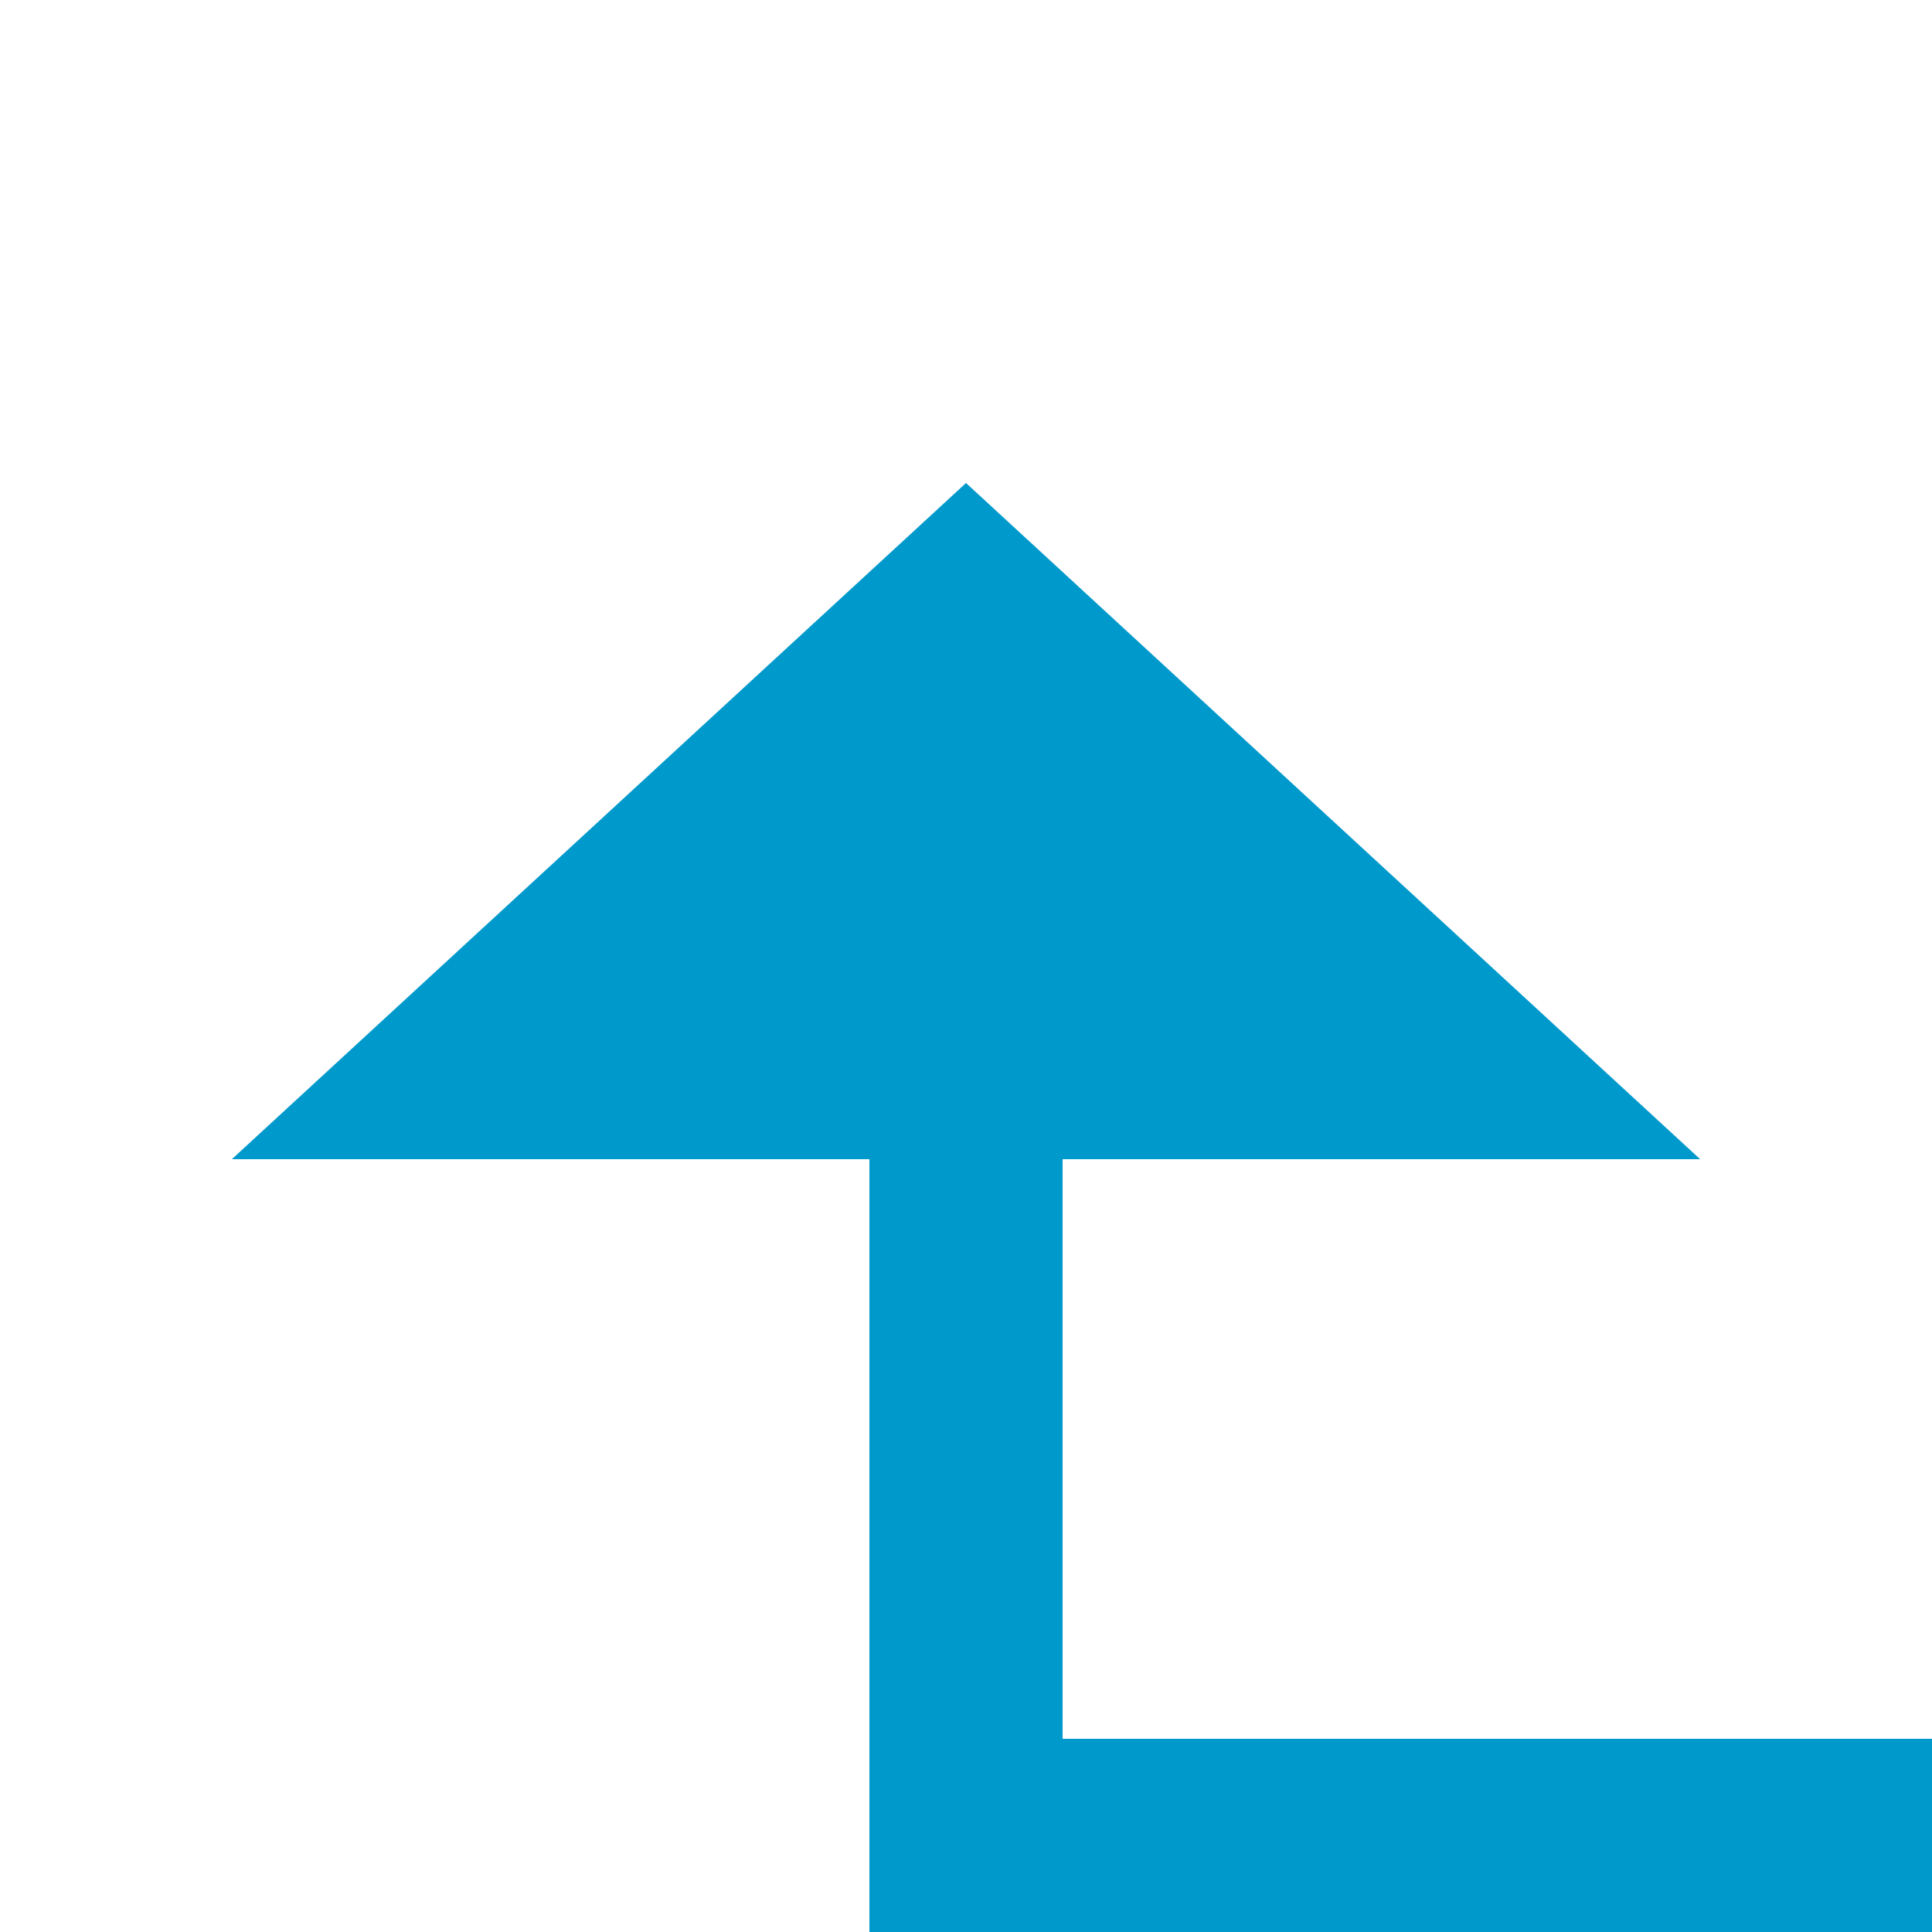 ﻿<?xml version="1.0" encoding="utf-8"?>
<svg version="1.1" xmlns:xlink="http://www.w3.org/1999/xlink" width="20px" height="20px" preserveAspectRatio="xMinYMid meet" viewBox="241 142  20 18" xmlns="http://www.w3.org/2000/svg">
  <defs>
    <mask fill="white" id="clip24">
      <path d="M 347 146  L 381 146  L 381 174  L 347 174  Z M 241 136  L 481 136  L 481 174  L 241 174  Z " fill-rule="evenodd" />
    </mask>
  </defs>
  <path d="M 478 146  L 478 160  L 251 160  L 251 152  " stroke-width="2" stroke="#0099cc" fill="none" mask="url(#clip24)" />
  <path d="M 258.6 153  L 251 146  L 243.4 153  L 258.6 153  Z " fill-rule="nonzero" fill="#0099cc" stroke="none" mask="url(#clip24)" />
</svg>